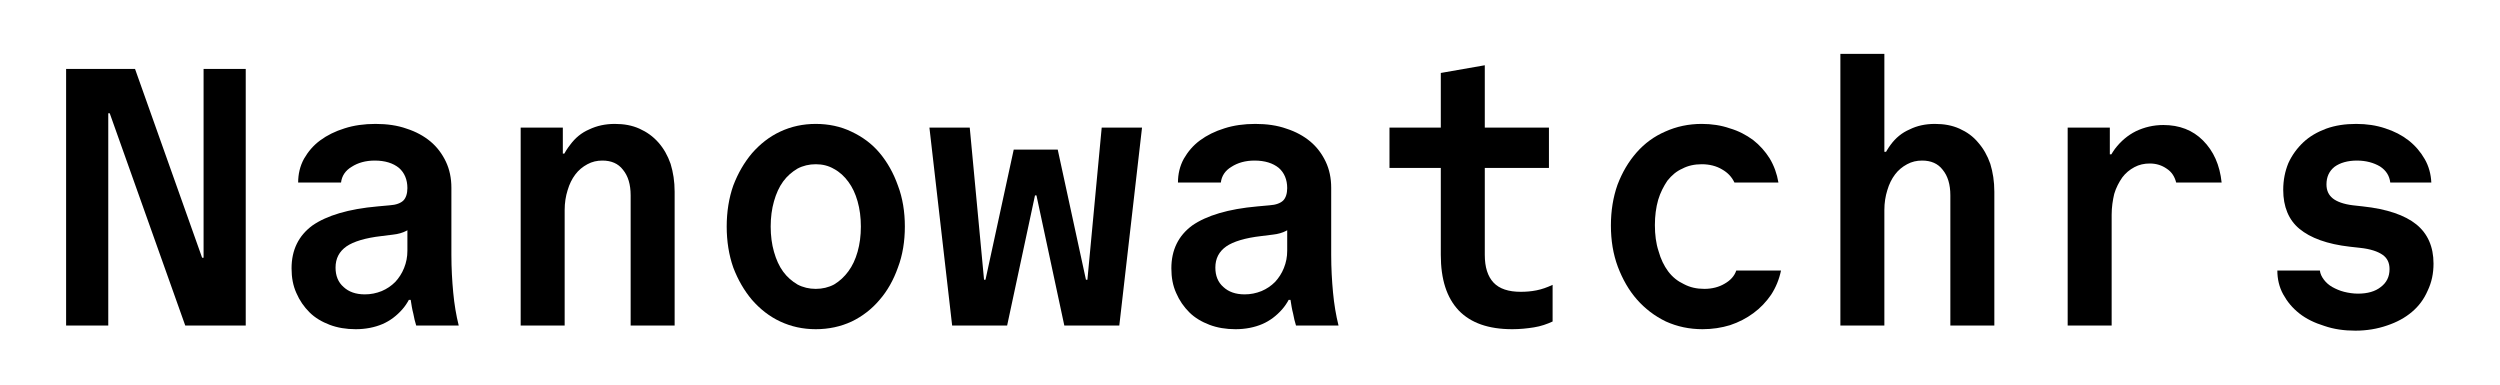 <?xml version="1.0" encoding="UTF-8" standalone="no"?><!DOCTYPE svg PUBLIC "-//W3C//DTD SVG 1.1//EN" "http://www.w3.org/Graphics/SVG/1.1/DTD/svg11.dtd"><svg width="100%" height="100%" viewBox="0 0 4607 709" version="1.1" xmlns="http://www.w3.org/2000/svg" xmlns:xlink="http://www.w3.org/1999/xlink" xml:space="preserve" xmlns:serif="http://www.serif.com/" style="fill-rule:evenodd;clip-rule:evenodd;stroke-linejoin:round;stroke-miterlimit:2;"><g transform="matrix(675.542,0,0,675.542,84.67,599.89)"><path d="M0.43,-0.7l0.115,0l0,0.7l-0.165,-0l-0.206,-0.579l-0.004,0l0,0.579l-0.115,-0l0,-0.7l0.188,0l0.183,0.515l0.004,0l0,-0.515Z" style="fill-rule:nonzero;"/></g><g transform="matrix(675.542,0,0,675.542,489.995,599.89)"><path d="M0.386,-0.375c-0,0.015 -0.004,0.027 -0.011,0.034c-0.007,0.007 -0.02,0.012 -0.037,0.013l-0.033,0.003c-0.08,0.007 -0.139,0.025 -0.178,0.052c-0.038,0.028 -0.057,0.067 -0.057,0.117c-0,0.025 0.004,0.047 0.013,0.067c0.009,0.021 0.021,0.038 0.036,0.053c0.015,0.015 0.034,0.026 0.055,0.034c0.021,0.008 0.045,0.012 0.071,0.012c0.027,-0 0.052,-0.005 0.073,-0.014c0.021,-0.009 0.039,-0.023 0.054,-0.04c0.015,-0.017 0.026,-0.039 0.034,-0.064c0.008,-0.025 0.012,-0.053 0.012,-0.085l-0.053,0.123l0.03,-0c0.002,0.013 0.004,0.026 0.007,0.037c0.002,0.012 0.005,0.023 0.008,0.033l0.116,-0c-0.007,-0.028 -0.012,-0.058 -0.015,-0.09c-0.003,-0.032 -0.005,-0.066 -0.005,-0.103l0,-0.183c0,-0.026 -0.005,-0.05 -0.015,-0.071c-0.01,-0.021 -0.024,-0.04 -0.042,-0.055c-0.018,-0.015 -0.04,-0.027 -0.065,-0.035c-0.025,-0.009 -0.054,-0.013 -0.085,-0.013c-0.031,0 -0.059,0.004 -0.084,0.012c-0.026,0.008 -0.048,0.019 -0.067,0.033c-0.019,0.014 -0.033,0.031 -0.044,0.05c-0.011,0.02 -0.016,0.042 -0.016,0.065l0.117,0c0.002,-0.018 0.012,-0.033 0.029,-0.043c0.017,-0.011 0.038,-0.017 0.063,-0.017c0.028,0 0.05,0.007 0.066,0.02c0.015,0.013 0.023,0.032 0.023,0.055Zm0,0.083l0,0.088c0,0.017 -0.003,0.032 -0.009,0.047c-0.006,0.015 -0.014,0.027 -0.024,0.038c-0.011,0.011 -0.023,0.019 -0.037,0.025c-0.015,0.006 -0.03,0.009 -0.046,0.009c-0.025,-0 -0.044,-0.007 -0.058,-0.02c-0.015,-0.013 -0.022,-0.031 -0.022,-0.053c0,-0.025 0.01,-0.044 0.03,-0.058c0.019,-0.013 0.051,-0.023 0.095,-0.028l0.032,-0.004c0.028,-0.003 0.048,-0.014 0.061,-0.031c0.013,-0.017 0.019,-0.041 0.019,-0.073l-0.041,0.06Z" style="fill-rule:nonzero;"/></g><g transform="matrix(675.542,0,0,675.542,895.32,599.89)"><path d="M0.095,-0l0.12,-0l0,-0.315c0,-0.02 0.003,-0.038 0.008,-0.054c0.005,-0.017 0.012,-0.031 0.021,-0.043c0.009,-0.012 0.02,-0.021 0.033,-0.028c0.013,-0.007 0.026,-0.01 0.041,-0.01c0.024,0 0.043,0.008 0.056,0.025c0.014,0.017 0.021,0.04 0.021,0.07l0,0.355l0.12,-0l0,-0.365c0,-0.028 -0.004,-0.053 -0.011,-0.076c-0.008,-0.023 -0.019,-0.042 -0.033,-0.058c-0.015,-0.017 -0.032,-0.029 -0.052,-0.038c-0.02,-0.009 -0.042,-0.013 -0.067,-0.013c-0.026,0 -0.049,0.005 -0.07,0.015c-0.021,0.009 -0.038,0.023 -0.052,0.042c-0.015,0.019 -0.026,0.041 -0.033,0.068c-0.008,0.027 -0.012,0.057 -0.012,0.09l0.033,-0.134l-0.008,0l0,-0.071l-0.115,0l0,0.54Z" style="fill-rule:nonzero;"/></g><g transform="matrix(675.542,0,0,675.542,1300.65,599.89)"><path d="M0.3,0.01c0.035,0 0.068,-0.007 0.098,-0.021c0.029,-0.014 0.055,-0.034 0.076,-0.059c0.021,-0.024 0.038,-0.054 0.05,-0.088c0.013,-0.034 0.019,-0.072 0.019,-0.112c0,-0.04 -0.006,-0.078 -0.019,-0.112c-0.012,-0.034 -0.029,-0.064 -0.05,-0.089c-0.021,-0.025 -0.047,-0.044 -0.077,-0.058c-0.029,-0.014 -0.062,-0.021 -0.097,-0.021c-0.035,0 -0.067,0.007 -0.097,0.021c-0.03,0.014 -0.055,0.034 -0.077,0.059c-0.021,0.025 -0.038,0.054 -0.051,0.088c-0.012,0.034 -0.018,0.072 -0.018,0.112c-0,0.04 0.006,0.078 0.018,0.112c0.013,0.034 0.03,0.063 0.051,0.088c0.022,0.025 0.047,0.045 0.077,0.059c0.03,0.014 0.062,0.021 0.097,0.021Zm-0,-0.11c-0.018,0 -0.035,-0.004 -0.05,-0.012c-0.015,-0.009 -0.028,-0.02 -0.039,-0.035c-0.011,-0.015 -0.019,-0.033 -0.025,-0.054c-0.006,-0.021 -0.009,-0.044 -0.009,-0.069c-0,-0.025 0.003,-0.048 0.009,-0.069c0.006,-0.021 0.014,-0.039 0.025,-0.054c0.011,-0.015 0.024,-0.026 0.039,-0.035c0.015,-0.008 0.032,-0.012 0.05,-0.012c0.018,0 0.035,0.004 0.05,0.013c0.015,0.008 0.028,0.02 0.039,0.035c0.011,0.015 0.019,0.032 0.025,0.053c0.006,0.021 0.009,0.044 0.009,0.069c-0,0.025 -0.003,0.048 -0.009,0.069c-0.006,0.021 -0.014,0.038 -0.025,0.053c-0.011,0.015 -0.024,0.027 -0.039,0.036c-0.015,0.008 -0.032,0.012 -0.05,0.012Z" style="fill-rule:nonzero;"/></g><g transform="matrix(675.542,0,0,675.542,1705.97,599.89)"><path d="M0.072,-0l0.15,-0l0.076,-0.355l0.004,0l0.076,0.355l0.15,-0l0.062,-0.54l-0.11,0l-0.039,0.415l-0.004,0l-0.077,-0.355l-0.12,0l-0.077,0.355l-0.004,0l-0.039,-0.415l-0.11,0l0.062,0.54Z" style="fill-rule:nonzero;"/></g><g transform="matrix(675.542,0,0,675.542,2111.3,599.89)"><path d="M0.386,-0.375c-0,0.015 -0.004,0.027 -0.011,0.034c-0.007,0.007 -0.02,0.012 -0.037,0.013l-0.033,0.003c-0.08,0.007 -0.139,0.025 -0.178,0.052c-0.038,0.028 -0.057,0.067 -0.057,0.117c-0,0.025 0.004,0.047 0.013,0.067c0.009,0.021 0.021,0.038 0.036,0.053c0.015,0.015 0.034,0.026 0.055,0.034c0.021,0.008 0.045,0.012 0.071,0.012c0.027,-0 0.052,-0.005 0.073,-0.014c0.021,-0.009 0.039,-0.023 0.054,-0.04c0.015,-0.017 0.026,-0.039 0.034,-0.064c0.008,-0.025 0.012,-0.053 0.012,-0.085l-0.053,0.123l0.03,-0c0.002,0.013 0.004,0.026 0.007,0.037c0.002,0.012 0.005,0.023 0.008,0.033l0.116,-0c-0.007,-0.028 -0.012,-0.058 -0.015,-0.09c-0.003,-0.032 -0.005,-0.066 -0.005,-0.103l0,-0.183c0,-0.026 -0.005,-0.05 -0.015,-0.071c-0.01,-0.021 -0.024,-0.04 -0.042,-0.055c-0.018,-0.015 -0.04,-0.027 -0.065,-0.035c-0.025,-0.009 -0.054,-0.013 -0.085,-0.013c-0.031,0 -0.059,0.004 -0.084,0.012c-0.026,0.008 -0.048,0.019 -0.067,0.033c-0.019,0.014 -0.033,0.031 -0.044,0.05c-0.011,0.02 -0.016,0.042 -0.016,0.065l0.117,0c0.002,-0.018 0.012,-0.033 0.029,-0.043c0.017,-0.011 0.038,-0.017 0.063,-0.017c0.028,0 0.05,0.007 0.066,0.02c0.015,0.013 0.023,0.032 0.023,0.055Zm0,0.083l0,0.088c0,0.017 -0.003,0.032 -0.009,0.047c-0.006,0.015 -0.014,0.027 -0.024,0.038c-0.011,0.011 -0.023,0.019 -0.037,0.025c-0.015,0.006 -0.03,0.009 -0.046,0.009c-0.025,-0 -0.044,-0.007 -0.058,-0.02c-0.015,-0.013 -0.022,-0.031 -0.022,-0.053c0,-0.025 0.01,-0.044 0.03,-0.058c0.019,-0.013 0.051,-0.023 0.095,-0.028l0.032,-0.004c0.028,-0.003 0.048,-0.014 0.061,-0.031c0.013,-0.017 0.019,-0.041 0.019,-0.073l-0.041,0.06Z" style="fill-rule:nonzero;"/></g><g transform="matrix(675.542,0,0,675.542,2516.62,599.89)"><path d="M0.325,-0.193l0,-0.237l0.175,0l0,-0.11l-0.175,0l0,-0.17l-0.12,0.021l0,0.149l-0.14,0l0,0.11l0.14,0l0,0.237c0,0.067 0.016,0.117 0.049,0.152c0.033,0.034 0.081,0.051 0.146,0.051c0.021,0 0.04,-0.002 0.059,-0.005c0.019,-0.003 0.036,-0.009 0.051,-0.016l0,-0.1c-0.015,0.007 -0.029,0.012 -0.044,0.015c-0.015,0.003 -0.029,0.004 -0.043,0.004c-0.033,0 -0.058,-0.008 -0.074,-0.025c-0.016,-0.017 -0.024,-0.042 -0.024,-0.076Z" style="fill-rule:nonzero;"/></g><g transform="matrix(675.542,0,0,675.542,2921.95,599.89)"><path d="M0.411,-0.15c-0.005,0.015 -0.016,0.027 -0.032,0.036c-0.015,0.009 -0.034,0.014 -0.055,0.014c-0.021,-0 -0.039,-0.004 -0.056,-0.013c-0.017,-0.008 -0.031,-0.019 -0.043,-0.035c-0.011,-0.015 -0.02,-0.033 -0.026,-0.055c-0.007,-0.021 -0.01,-0.045 -0.01,-0.071c-0,-0.025 0.003,-0.048 0.009,-0.069c0.006,-0.02 0.015,-0.037 0.025,-0.052c0.012,-0.015 0.025,-0.026 0.041,-0.033c0.015,-0.008 0.033,-0.012 0.053,-0.012c0.021,0 0.04,0.005 0.055,0.014c0.016,0.009 0.027,0.021 0.034,0.036l0.12,0c-0.004,-0.024 -0.012,-0.046 -0.024,-0.066c-0.012,-0.019 -0.027,-0.036 -0.045,-0.05c-0.019,-0.014 -0.04,-0.025 -0.064,-0.032c-0.023,-0.008 -0.049,-0.012 -0.076,-0.012c-0.036,0 -0.069,0.007 -0.1,0.021c-0.03,0.013 -0.056,0.032 -0.078,0.057c-0.022,0.025 -0.039,0.054 -0.052,0.088c-0.012,0.034 -0.018,0.071 -0.018,0.111c0,0.041 0.006,0.078 0.019,0.113c0.013,0.034 0.03,0.064 0.052,0.089c0.022,0.025 0.048,0.045 0.079,0.06c0.031,0.014 0.064,0.021 0.1,0.021c0.027,0 0.052,-0.004 0.075,-0.011c0.024,-0.008 0.045,-0.019 0.064,-0.033c0.019,-0.014 0.035,-0.031 0.048,-0.05c0.013,-0.02 0.022,-0.042 0.027,-0.066l-0.122,0Z" style="fill-rule:nonzero;"/></g><g transform="matrix(675.542,0,0,675.542,3327.27,599.89)"><path d="M0.095,-0l0.12,-0l0,-0.315c0,-0.02 0.003,-0.038 0.008,-0.054c0.005,-0.017 0.012,-0.031 0.021,-0.043c0.009,-0.012 0.02,-0.021 0.033,-0.028c0.013,-0.007 0.026,-0.01 0.041,-0.01c0.024,0 0.043,0.008 0.056,0.025c0.014,0.017 0.021,0.04 0.021,0.07l0,0.355l0.12,-0l0,-0.365c0,-0.028 -0.004,-0.053 -0.011,-0.076c-0.008,-0.023 -0.019,-0.042 -0.033,-0.058c-0.014,-0.017 -0.031,-0.029 -0.051,-0.038c-0.02,-0.009 -0.042,-0.013 -0.067,-0.013c-0.026,0 -0.049,0.005 -0.069,0.015c-0.021,0.009 -0.038,0.023 -0.052,0.042c-0.014,0.019 -0.025,0.041 -0.032,0.068c-0.008,0.027 -0.012,0.057 -0.012,0.09l0.035,-0.139l-0.008,0l0,-0.267l-0.12,0l0,0.741Z" style="fill-rule:nonzero;"/></g><g transform="matrix(675.542,0,0,675.542,3732.6,599.89)"><path d="M0.235,-0l0,-0.302c0,-0.021 0.003,-0.04 0.007,-0.057c0.005,-0.017 0.013,-0.032 0.022,-0.045c0.009,-0.012 0.02,-0.021 0.033,-0.028c0.013,-0.007 0.027,-0.01 0.042,-0.01c0.018,0 0.033,0.005 0.046,0.014c0.014,0.009 0.022,0.022 0.026,0.038l0.124,0c-0.005,-0.048 -0.022,-0.086 -0.051,-0.115c-0.028,-0.028 -0.064,-0.042 -0.108,-0.042c-0.027,0 -0.052,0.006 -0.075,0.017c-0.022,0.011 -0.041,0.027 -0.057,0.048c-0.015,0.021 -0.027,0.045 -0.036,0.075c-0.009,0.029 -0.013,0.061 -0.013,0.096l0.043,-0.156l-0.008,0l-0,-0.073l-0.115,0l-0,0.54l0.12,-0Z" style="fill-rule:nonzero;"/></g><g transform="matrix(675.542,0,0,675.542,4137.92,599.89)"><path d="M0.087,-0.15c0,0.023 0.005,0.045 0.016,0.065c0.011,0.02 0.025,0.037 0.044,0.052c0.019,0.015 0.042,0.026 0.068,0.034c0.026,0.009 0.054,0.013 0.085,0.013c0.031,-0 0.06,-0.005 0.086,-0.014c0.027,-0.009 0.049,-0.021 0.068,-0.037c0.019,-0.016 0.033,-0.035 0.043,-0.058c0.011,-0.023 0.016,-0.047 0.016,-0.074c0,-0.046 -0.016,-0.082 -0.047,-0.107c-0.031,-0.025 -0.08,-0.042 -0.146,-0.049l-0.027,-0.003c-0.025,-0.003 -0.044,-0.01 -0.055,-0.019c-0.011,-0.009 -0.017,-0.021 -0.017,-0.038c-0,-0.02 0.007,-0.036 0.022,-0.048c0.015,-0.011 0.036,-0.017 0.061,-0.017c0.025,-0 0.046,0.006 0.063,0.016c0.017,0.011 0.026,0.026 0.028,0.044l0.112,-0c-0.001,-0.023 -0.007,-0.045 -0.018,-0.064c-0.011,-0.019 -0.025,-0.036 -0.044,-0.051c-0.018,-0.014 -0.039,-0.025 -0.064,-0.033c-0.024,-0.008 -0.05,-0.012 -0.079,-0.012c-0.03,0 -0.057,0.004 -0.082,0.013c-0.024,0.009 -0.045,0.021 -0.062,0.037c-0.017,0.016 -0.031,0.035 -0.041,0.057c-0.009,0.022 -0.014,0.046 -0.014,0.073c-0,0.046 0.015,0.082 0.044,0.106c0.03,0.025 0.076,0.042 0.138,0.049l0.027,0.003c0.029,0.003 0.049,0.01 0.062,0.019c0.013,0.009 0.019,0.022 0.019,0.039c-0,0.021 -0.008,0.037 -0.024,0.049c-0.015,0.012 -0.036,0.018 -0.062,0.018c-0.013,0 -0.026,-0.002 -0.038,-0.005c-0.012,-0.003 -0.023,-0.008 -0.032,-0.013c-0.009,-0.005 -0.017,-0.012 -0.023,-0.02c-0.006,-0.008 -0.01,-0.016 -0.011,-0.025l-0.116,0Z" style="fill-rule:nonzero;"/></g><g transform="matrix(675.542,0,0,675.542,4543.25,599.89)"></g></svg>